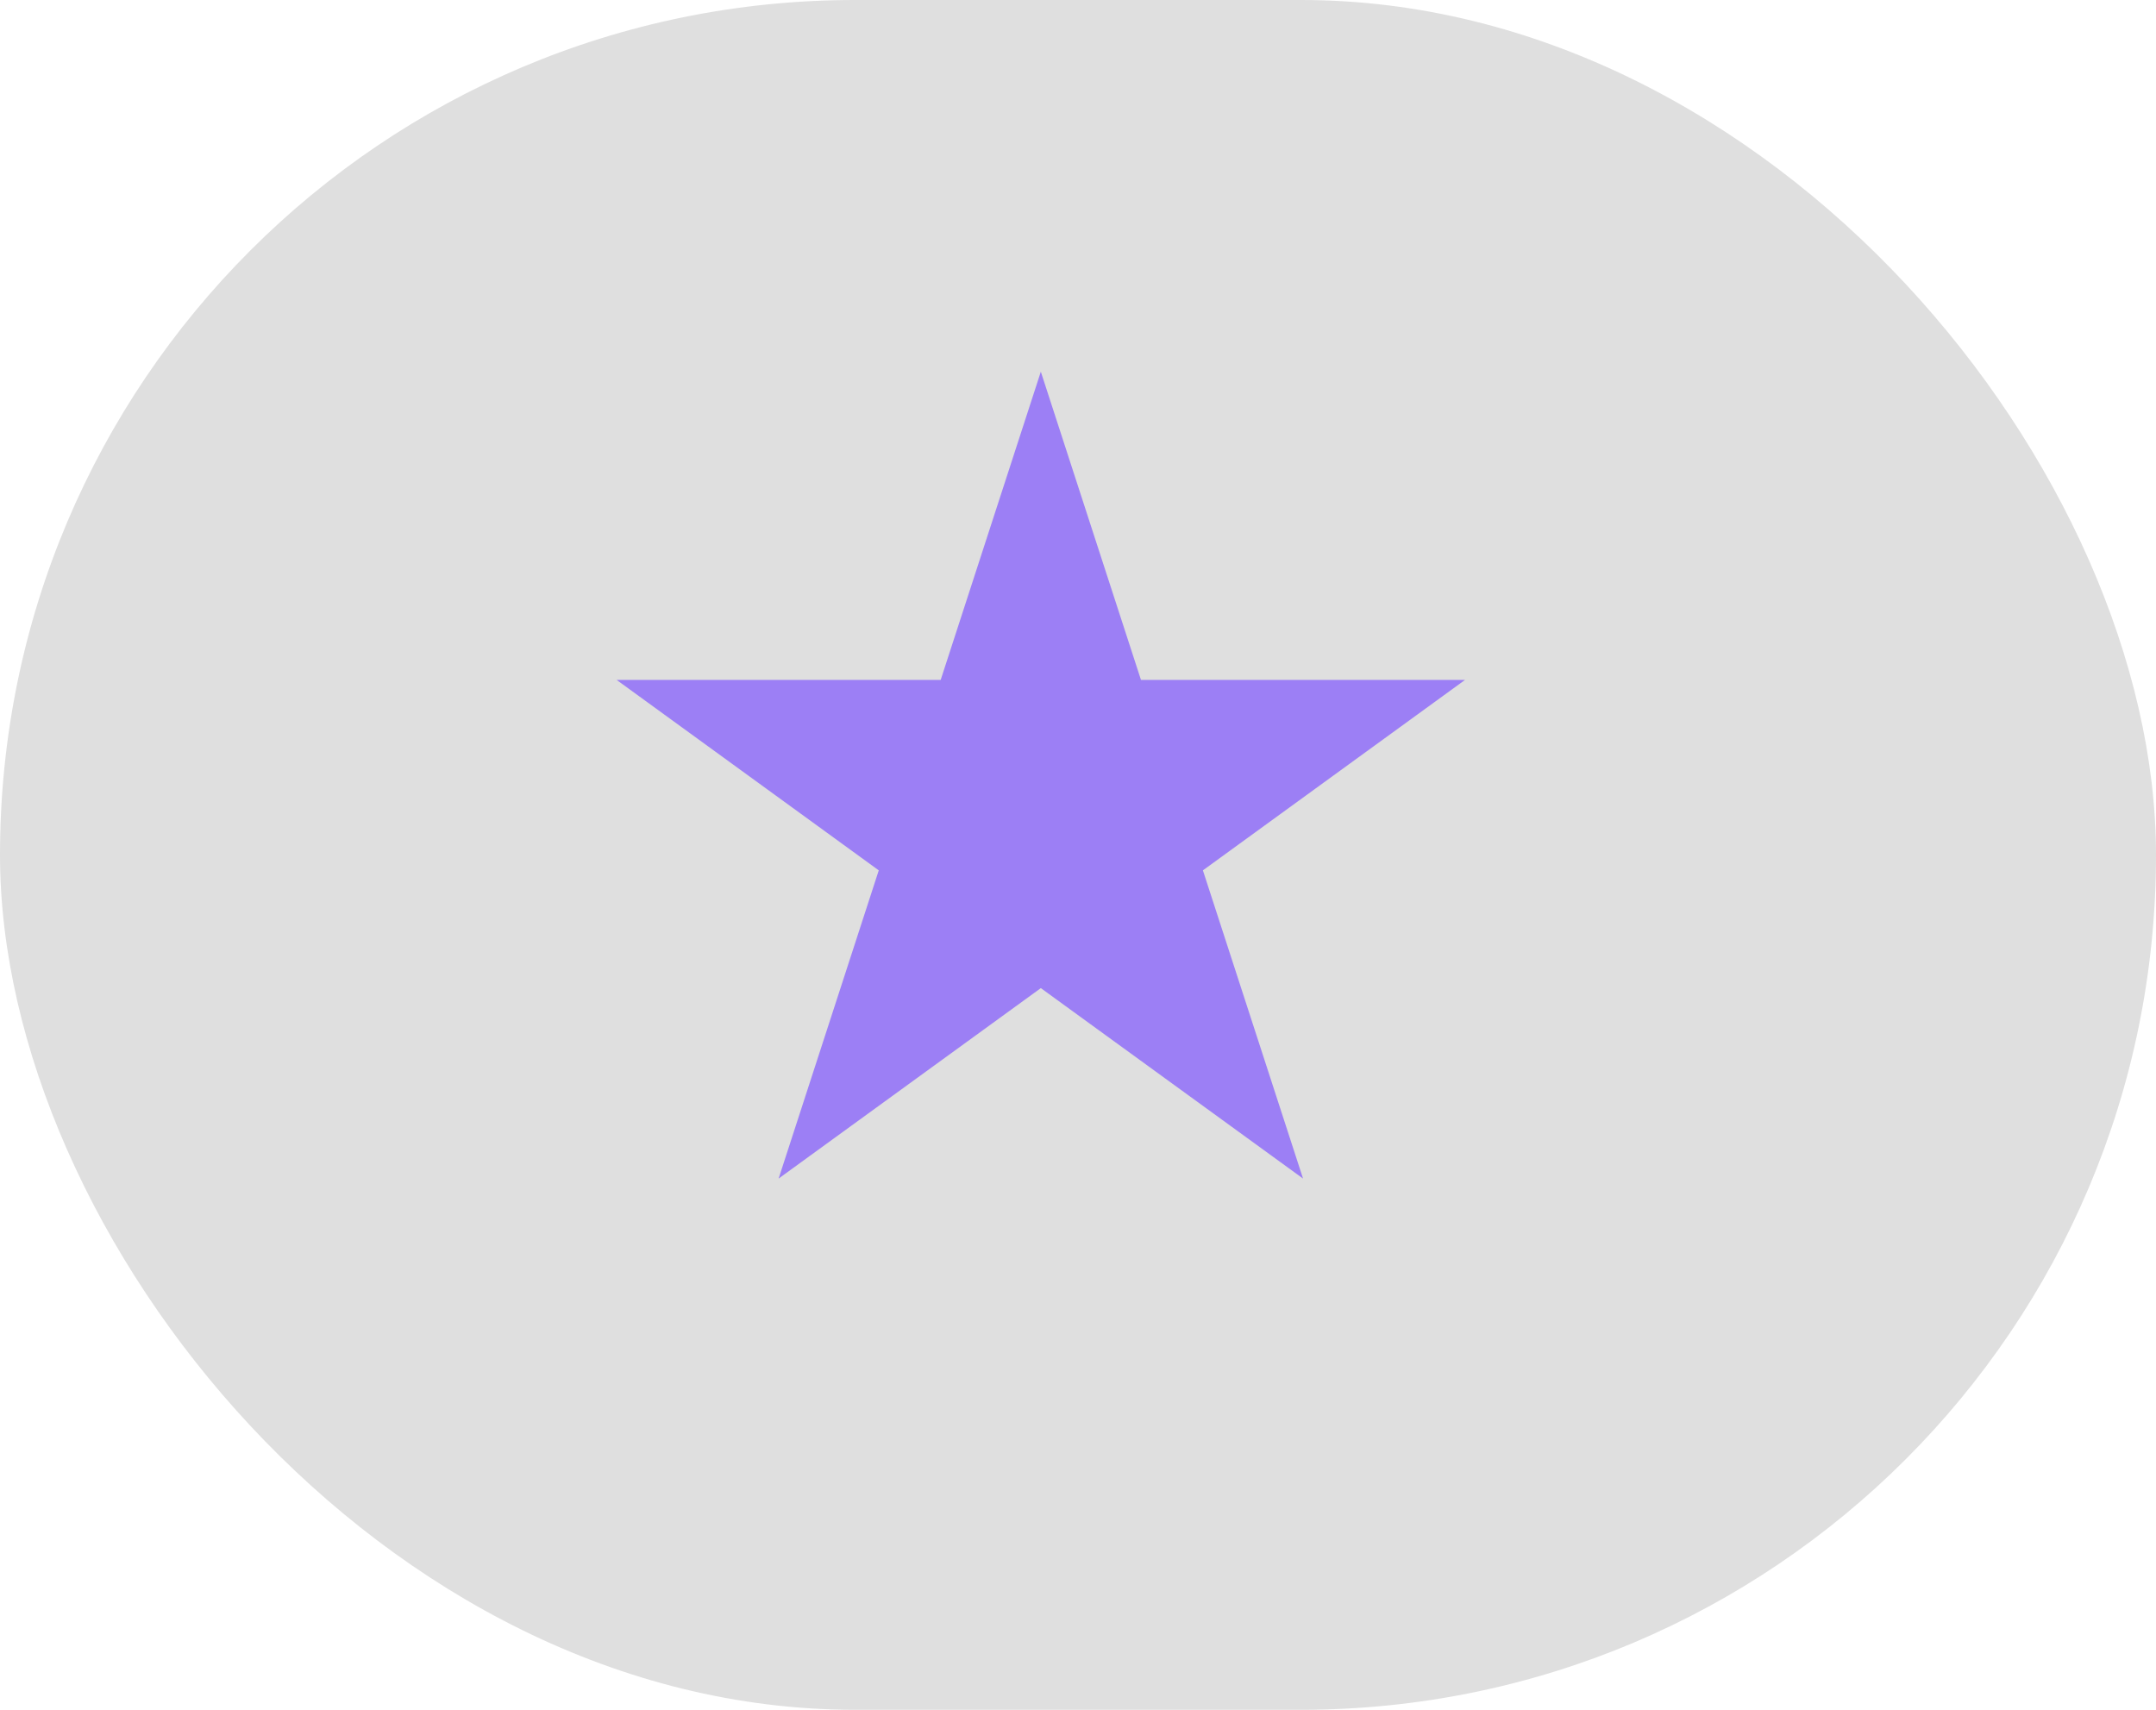 <svg width="29" height="23" viewBox="0 0 29 23" fill="none" xmlns="http://www.w3.org/2000/svg">
<rect width="29" height="23" rx="11.5" fill="#DFDFDF"/>
<path d="M14 5L15.347 9.146H19.706L16.18 11.708L17.527 15.854L14 13.292L10.473 15.854L11.82 11.708L8.294 9.146H12.653L14 5Z" fill="#9C7FF5"/>
</svg>
